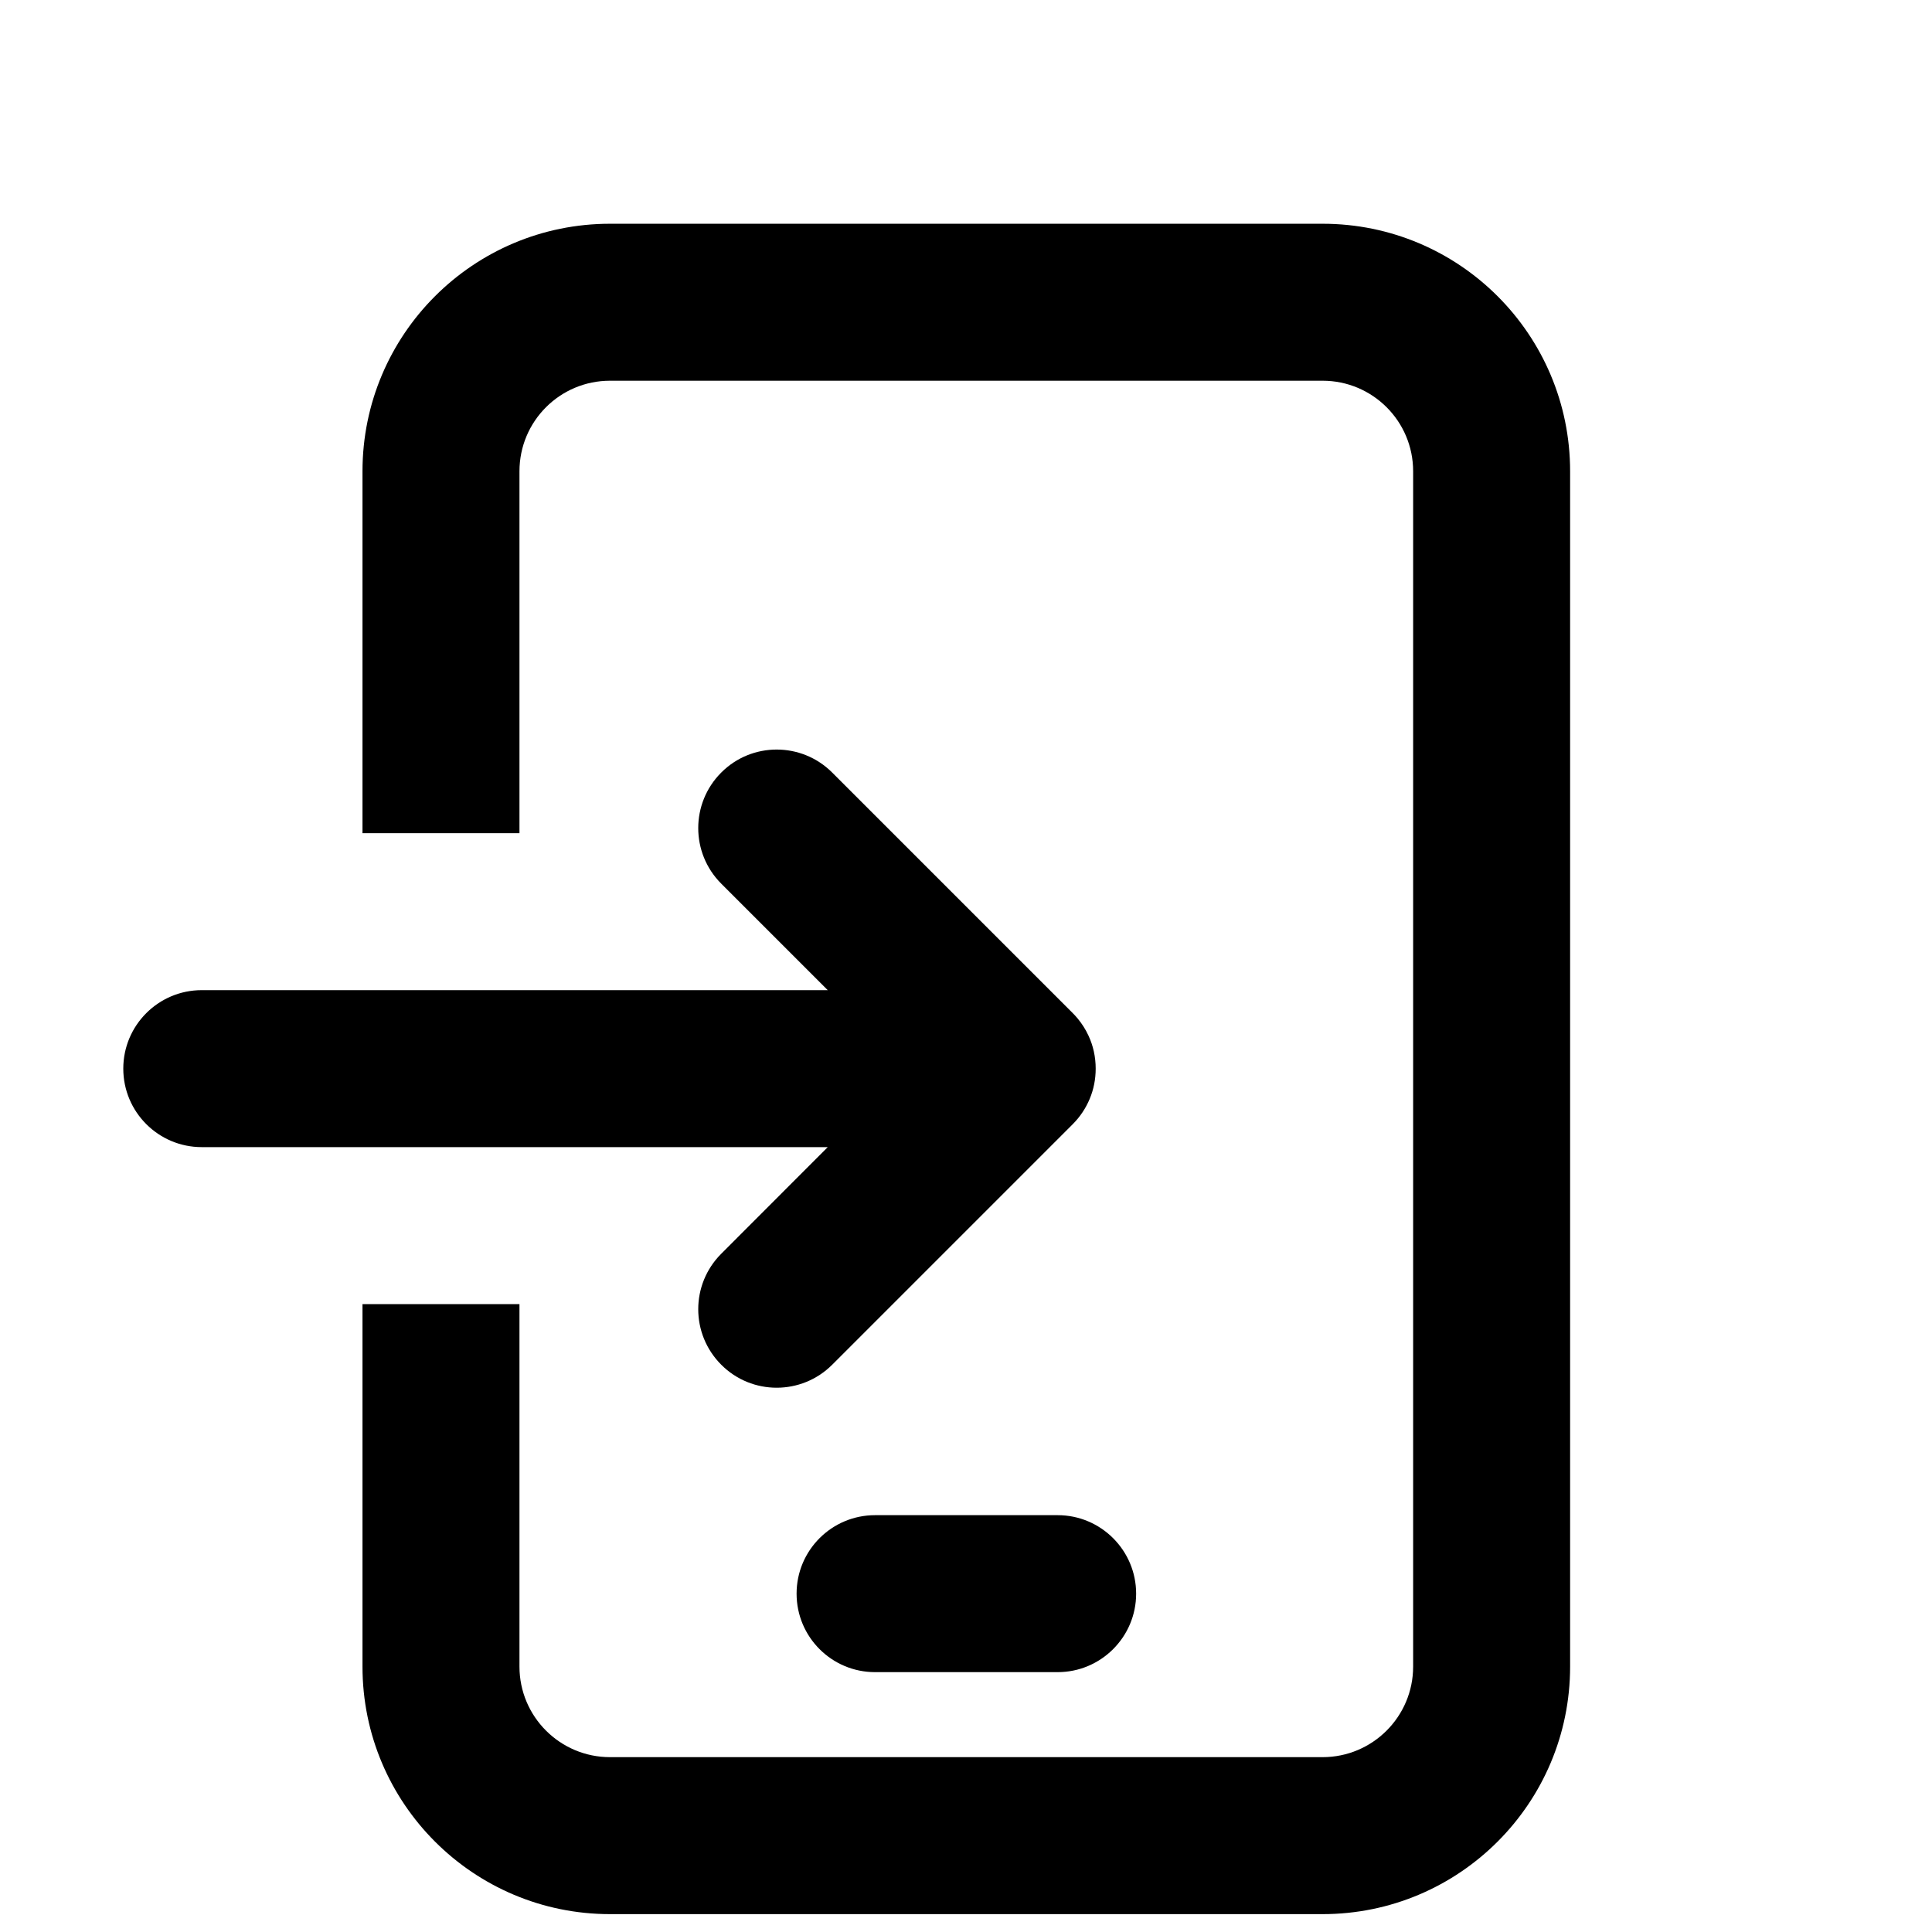 <svg width="16" height="16" viewBox="0 0 16 16" fill="none" xmlns="http://www.w3.org/2000/svg">
<path d="M5.052 1.853C3.92 1.853 3.002 2.77 3.002 3.903V6.9H4.302V3.903C4.302 3.488 4.638 3.153 5.052 3.153H10.953C11.367 3.153 11.703 3.488 11.703 3.903V13.802C11.703 14.216 11.367 14.552 10.953 14.552H5.052C4.638 14.552 4.302 14.216 4.302 13.802V10.8H3.002V13.802C3.002 14.934 3.92 15.852 5.052 15.852H10.953C12.085 15.852 13.003 14.934 13.003 13.802V3.903C13.003 2.77 12.085 1.853 10.953 1.853H5.052Z" fill="black"/>
<path d="M9.025 9.099C8.993 9.176 8.946 9.248 8.884 9.31L6.892 11.302C6.638 11.556 6.226 11.556 5.973 11.302C5.719 11.048 5.719 10.637 5.973 10.383L6.855 9.5L1.671 9.5C1.312 9.5 1.021 9.209 1.021 8.85C1.021 8.491 1.312 8.2 1.671 8.2H6.855L5.973 7.318C5.719 7.064 5.719 6.652 5.973 6.398C6.226 6.144 6.638 6.144 6.892 6.398L8.88 8.386C8.896 8.402 8.911 8.418 8.925 8.435C8.961 8.479 8.991 8.526 9.014 8.576C9.053 8.659 9.074 8.752 9.074 8.85C9.074 8.938 9.057 9.022 9.025 9.099Z" fill="black"/>
<path d="M7.247 12.548C6.888 12.548 6.597 12.839 6.597 13.198C6.597 13.557 6.888 13.848 7.247 13.848H8.759C9.117 13.848 9.409 13.557 9.409 13.198C9.409 12.839 9.117 12.548 8.759 12.548H7.247Z" fill="black"/>
</svg>
